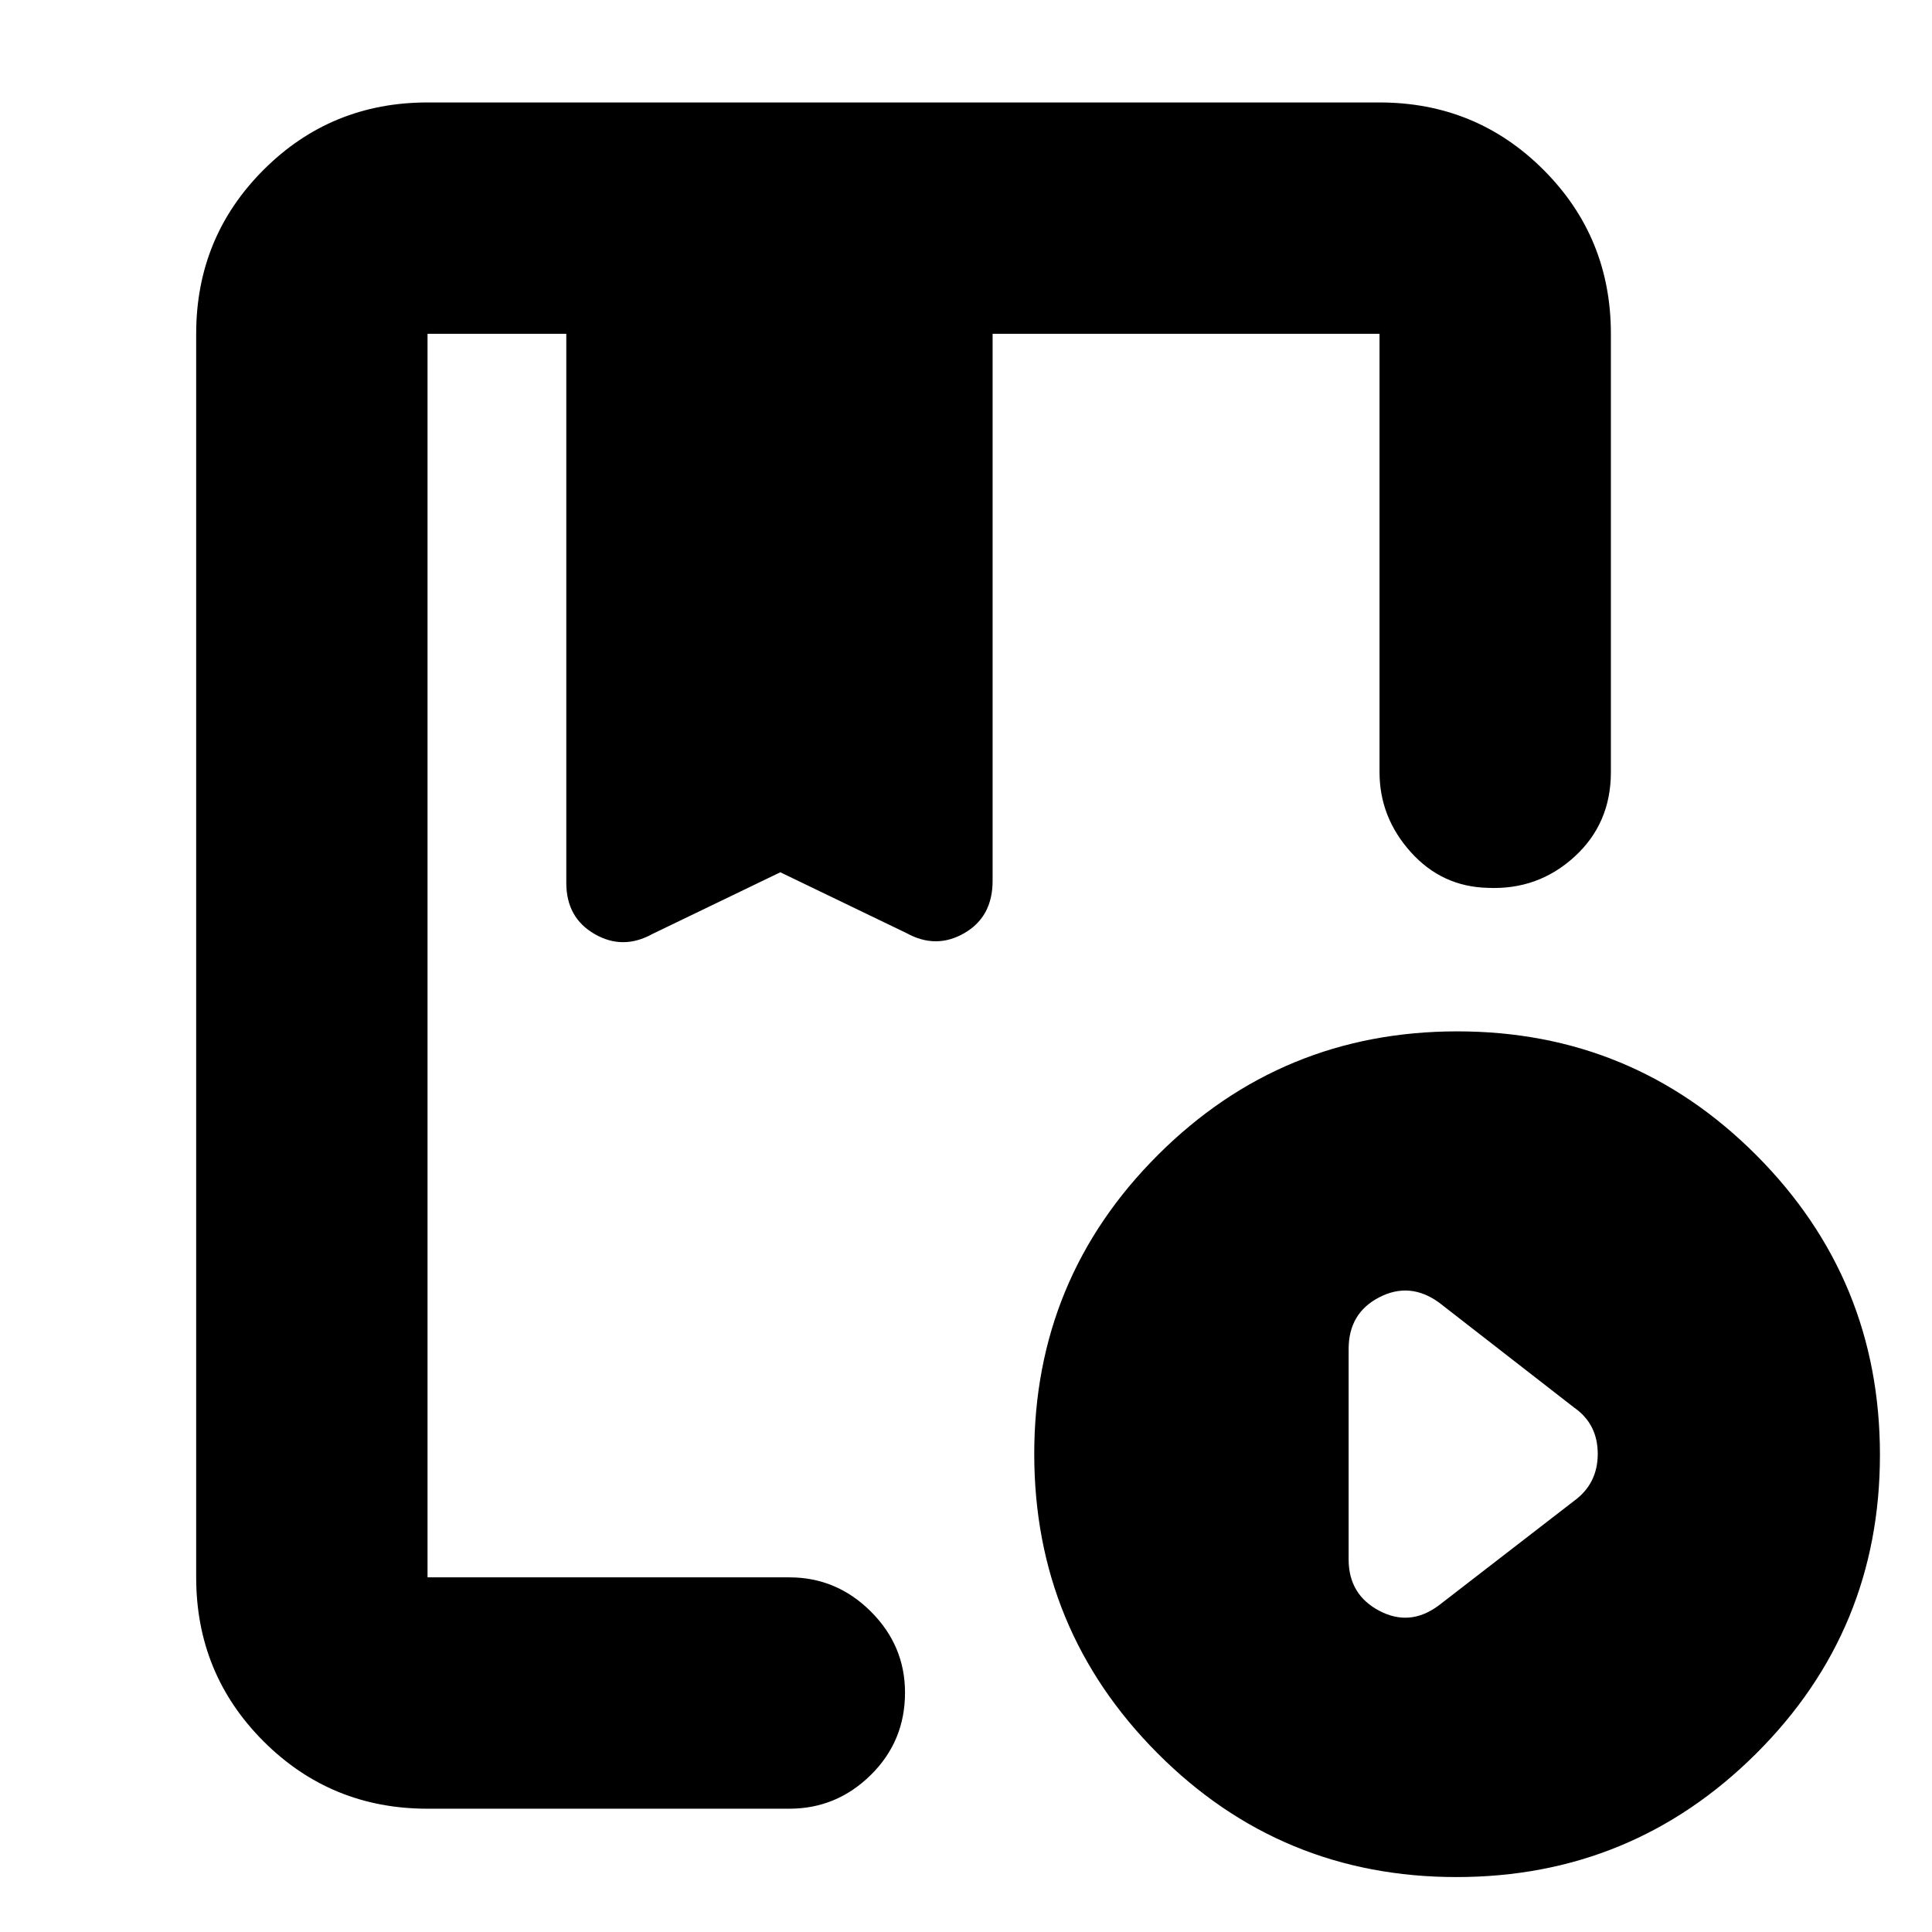 <svg xmlns="http://www.w3.org/2000/svg" height="20" viewBox="0 -960 960 960" width="20"><path d="M212.44-61.26q-48 0-81.48-33.48-33.48-33.48-33.48-81.48v-617.91q0-48 33.48-81.48 33.48-33.48 81.48-33.48h473.04q48 0 81.48 33.48 33.48 33.48 33.48 81.48v217.83q0 25.52-18.15 42.06-18.15 16.54-43.03 15.41-22.84-.56-38.31-17.84-15.47-17.27-15.47-39.63v-217.83H493.22v271.83q0 17.86-14.05 25.97-14.04 8.11-28.74-.02l-62.69-30.22-63.57 30.66q-14.69 8.13-28.73.02-14.05-8.11-14.05-25.41v-272.83h-68.95v617.91h179.78q23.46 0 40.47 16.95 17.01 16.94 17.01 40.32 0 24.17-17.01 40.93-17.01 16.76-40.47 16.76H212.44ZM723.7-27.3q-87.25 0-148.52-61.5-61.27-61.5-61.27-148.74 0-87.25 61.5-148.62 61.49-61.36 148.74-61.36t148.62 61.59q61.36 61.59 61.36 148.84T872.54-88.57Q810.95-27.3 723.7-27.3Zm-8.92-134.87 67.31-52q11.82-8.56 11.82-23.42 0-14.87-11.82-23.06l-67.11-52.17q-14.46-10.4-29.65-2.55-15.2 7.85-15.2 25.67v104.57q0 17.45 15.18 25.49 15.18 8.03 29.47-2.53ZM269.13-794.13h211.83-211.83Zm-56.69 622.91v-622.91V-495.91v-30.66 30.22-297.78 622.91Z"/></svg>